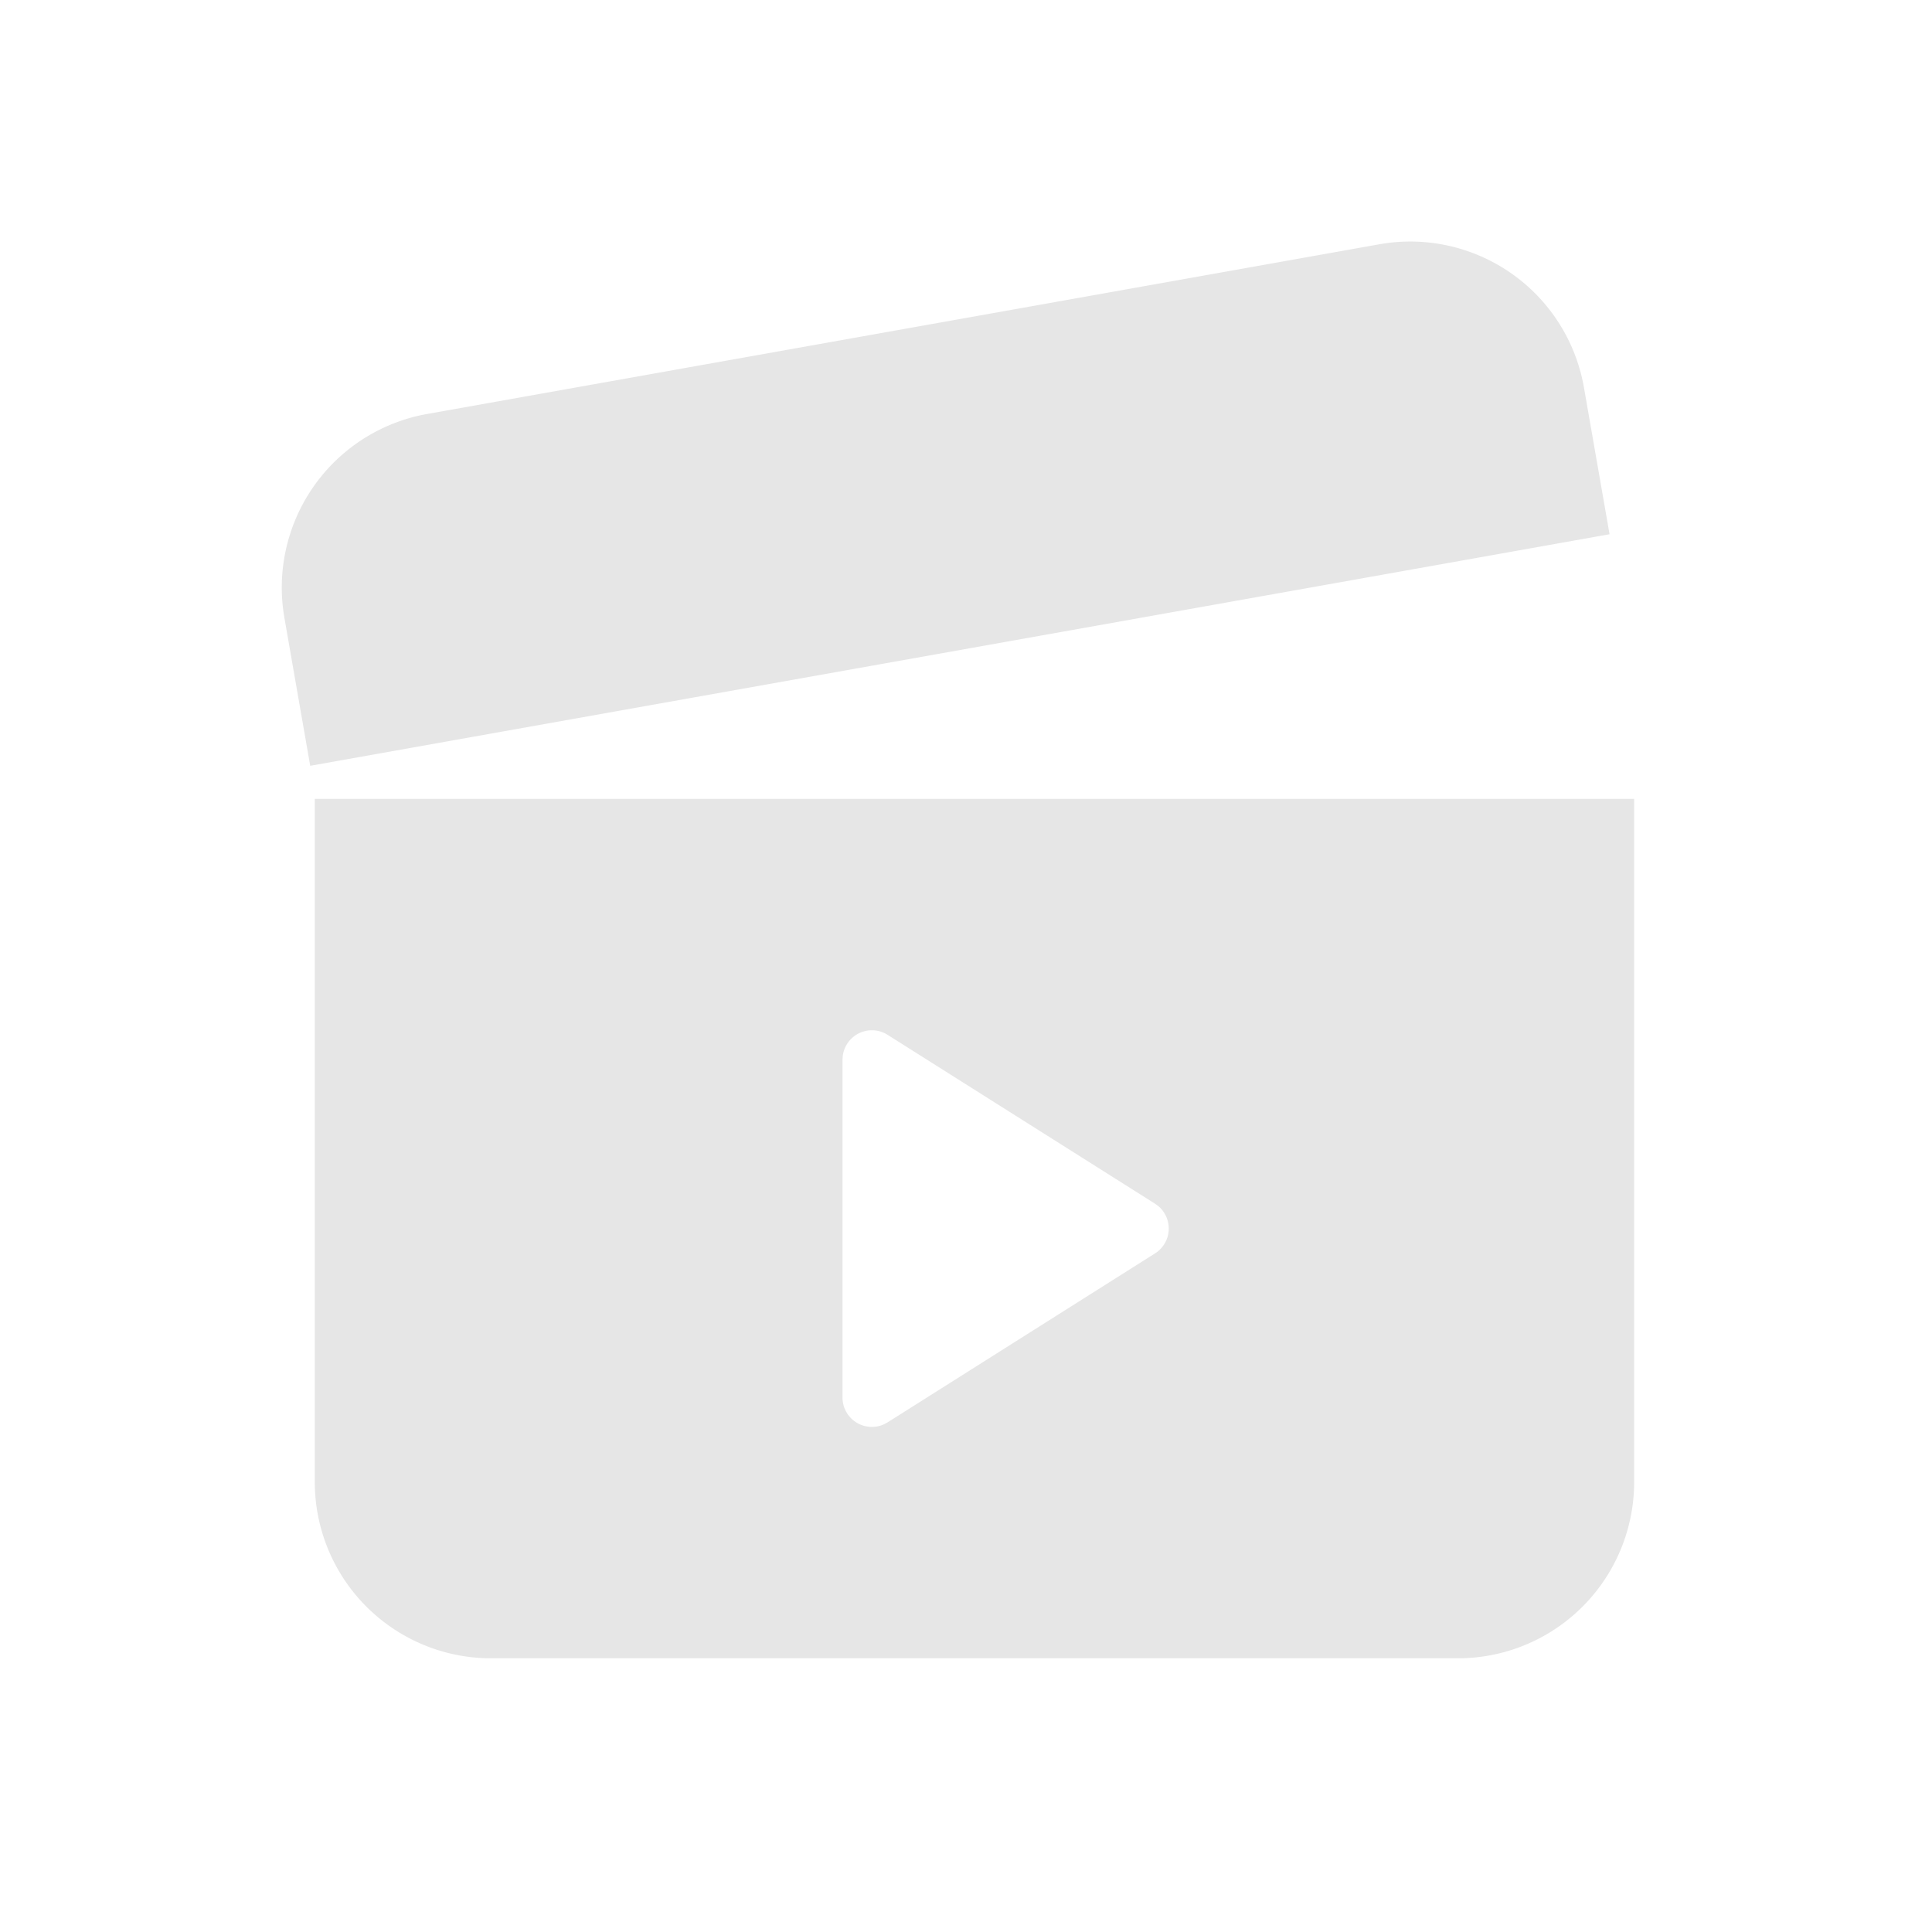 <svg xmlns="http://www.w3.org/2000/svg" viewBox="0 0 1024 1024"><path fill="#E6E6E6" d="M866.133 423.424V785.451A93.44 93.44 0 0 1 772.693 878.933H260.267A93.44 93.44 0 0 1 166.848 785.493V423.424H866.133ZM462.144 546.069A15.573 15.573 0 0 0 446.699 559.51L446.549 561.664V740.694A15.573 15.573 0 0 0 468.416 754.964L470.443 753.877 612.203 664.32A15.573 15.573 0 0 0 614.059 639.36L612.203 637.995 470.443 548.48A15.573 15.573 0 0 0 462.123 546.07ZM839.467 205.077 839.53 205.397 853.099 283.157 164.416 405.888 150.741 327.467A93.44 93.44 0 0 1 226.411 219.413L731.072 129.472A93.44 93.44 0 0 1 839.467 205.077Z"></path></svg>